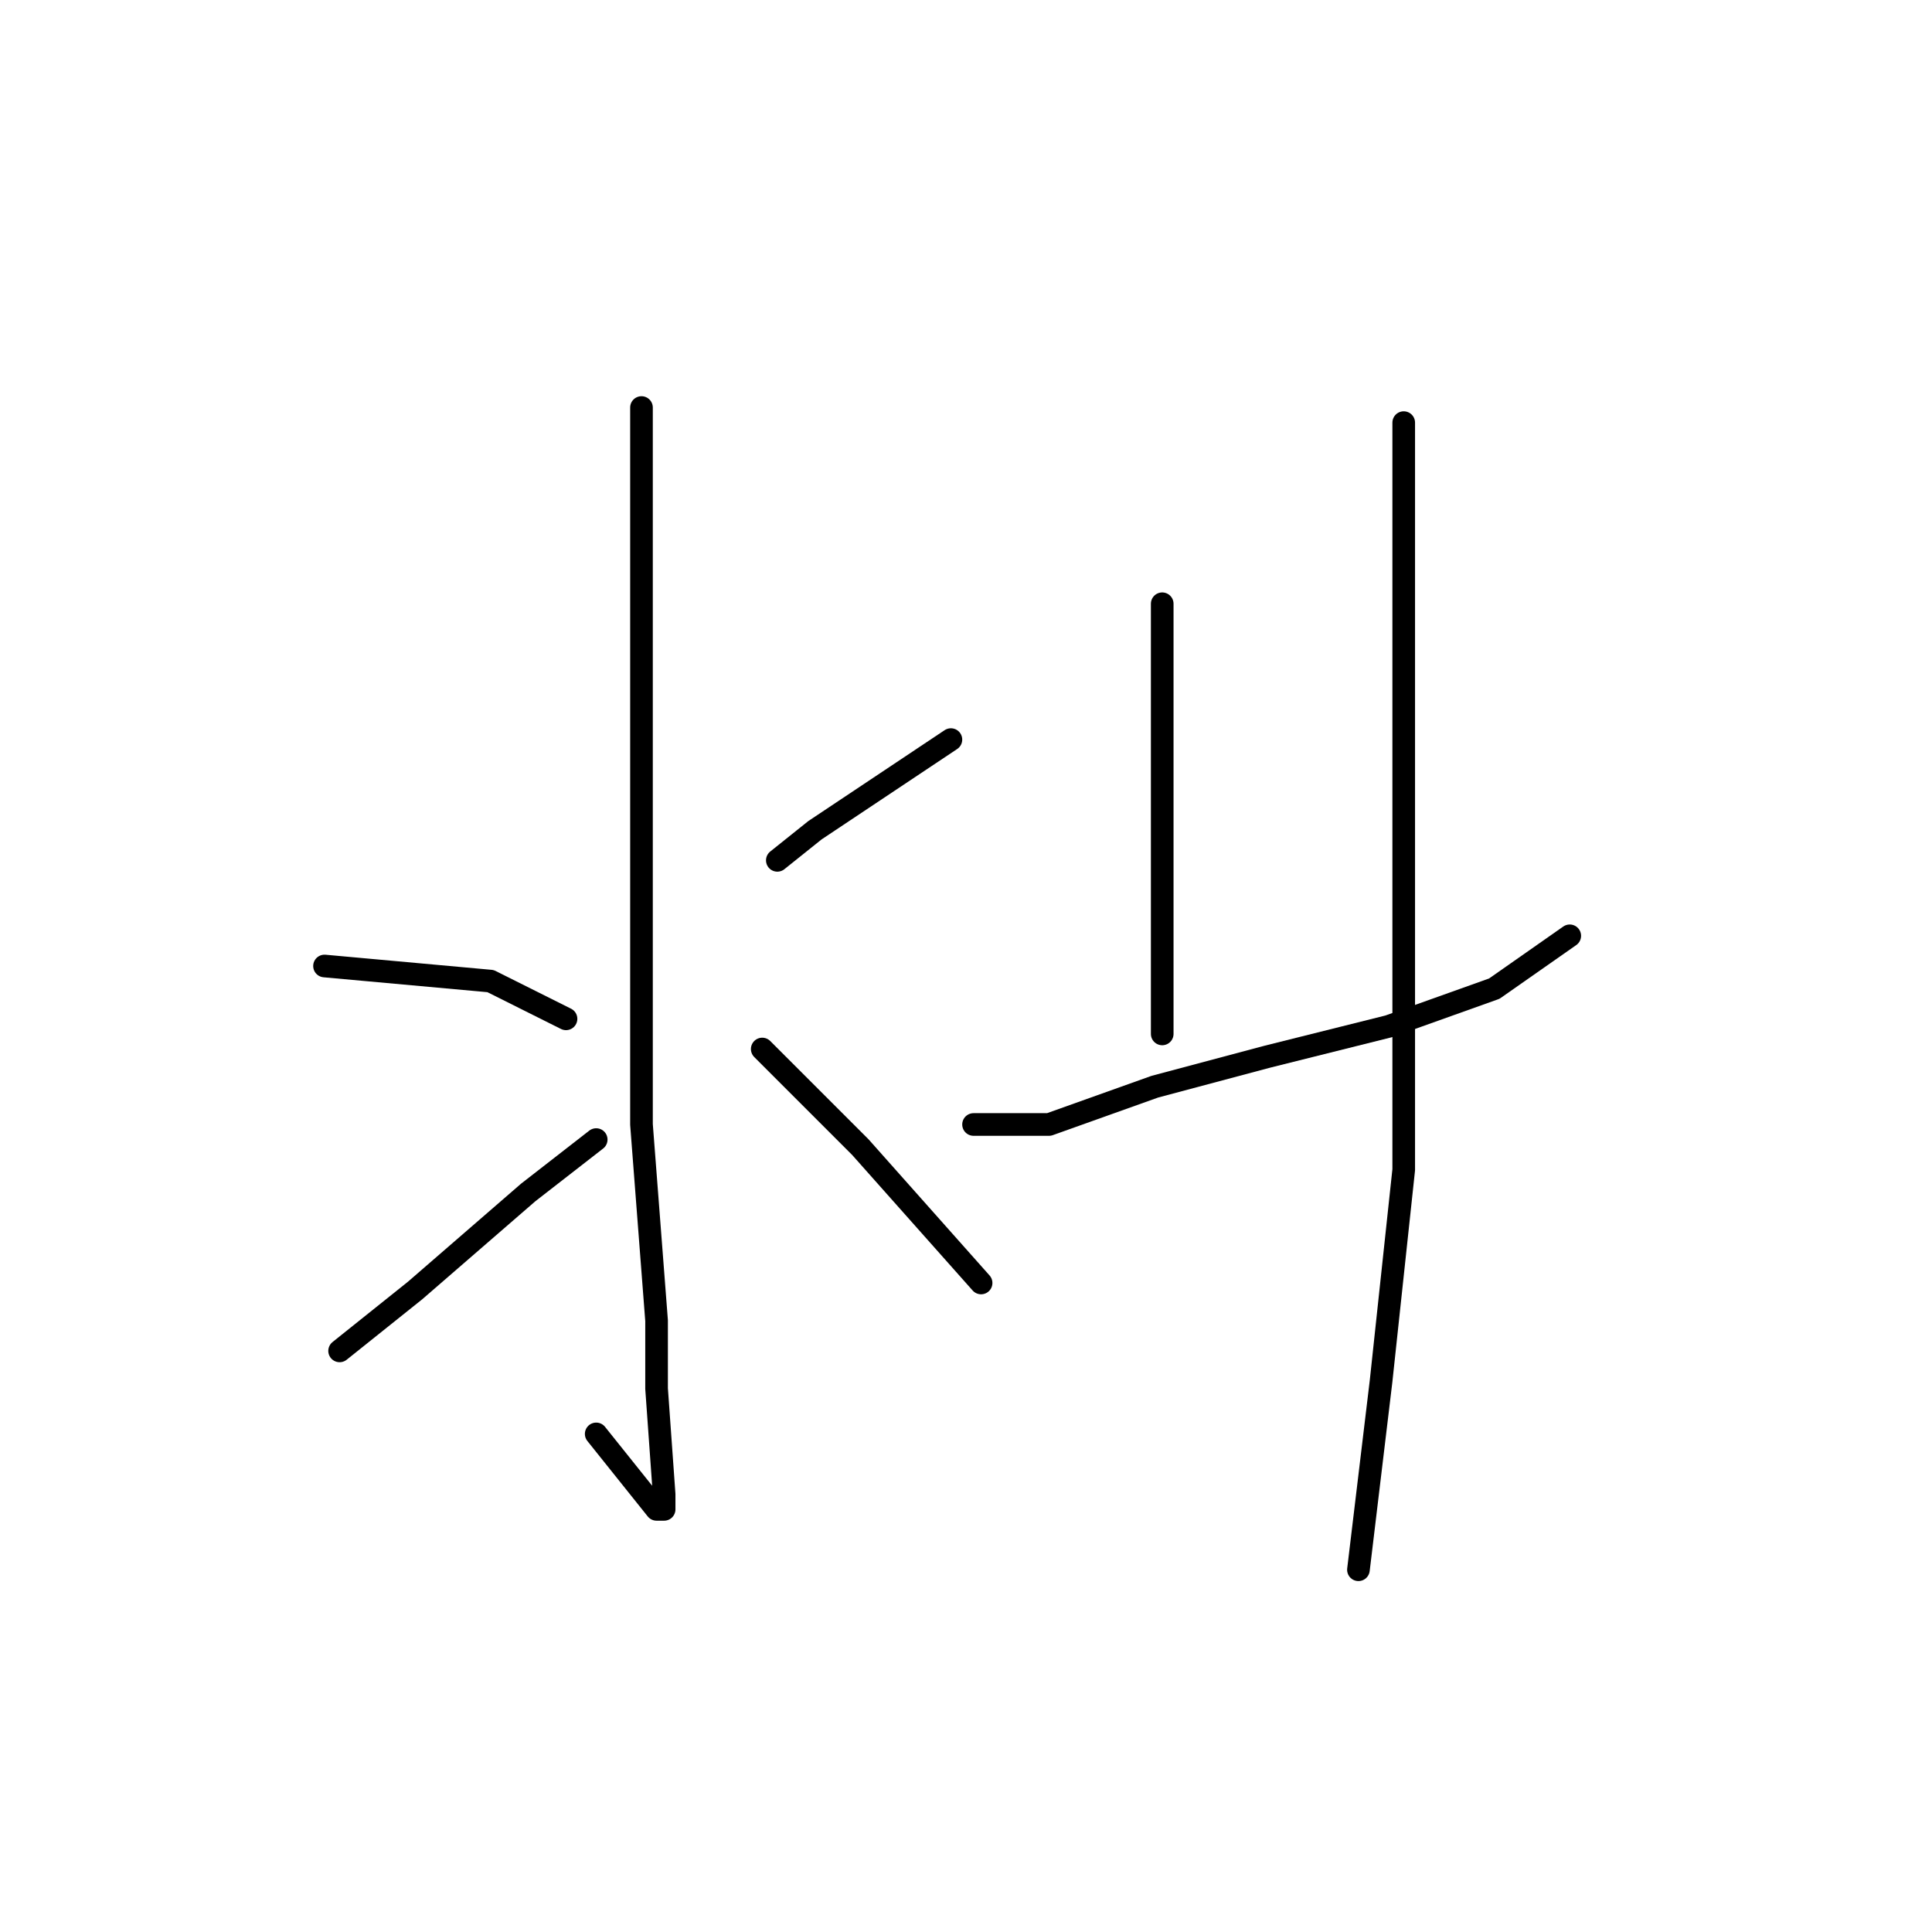 <?xml version="1.0" standalone="no"?>
    <svg width="256" height="256" xmlns="http://www.w3.org/2000/svg" version="1.1">
    <polyline stroke="black" stroke-width="3" stroke-linecap="round" fill="transparent" stroke-linejoin="round" points="85 54 85 86 85 118 85 149 87 175 87 184 88 198 88 200 87 200 83 195 79 190 79 190 " />
        <polyline stroke="black" stroke-width="3" stroke-linecap="round" fill="transparent" stroke-linejoin="round" points="43 128 54 129 65 130 75 135 75 135 " />
        <polyline stroke="black" stroke-width="3" stroke-linecap="round" fill="transparent" stroke-linejoin="round" points="45 179 50 175 55 171 70 158 79 151 79 151 " />
        <polyline stroke="black" stroke-width="3" stroke-linecap="round" fill="transparent" stroke-linejoin="round" points="126 98 117 104 108 110 103 114 103 114 " />
        <polyline stroke="black" stroke-width="3" stroke-linecap="round" fill="transparent" stroke-linejoin="round" points="130 170 122 161 114 152 101 139 101 139 " />
        <polyline stroke="black" stroke-width="3" stroke-linecap="round" fill="transparent" stroke-linejoin="round" points="154 80 154 87 154 94 154 110 154 124 154 130 154 137 154 137 " />
        <polyline stroke="black" stroke-width="3" stroke-linecap="round" fill="transparent" stroke-linejoin="round" points="129 149 134 149 139 149 153 144 168 140 184 136 198 131 208 124 208 124 " />
        <polyline stroke="black" stroke-width="3" stroke-linecap="round" fill="transparent" stroke-linejoin="round" points="186 56 186 66 186 76 186 104 186 121 186 155 183 183 180 208 180 208 " />
        </svg>